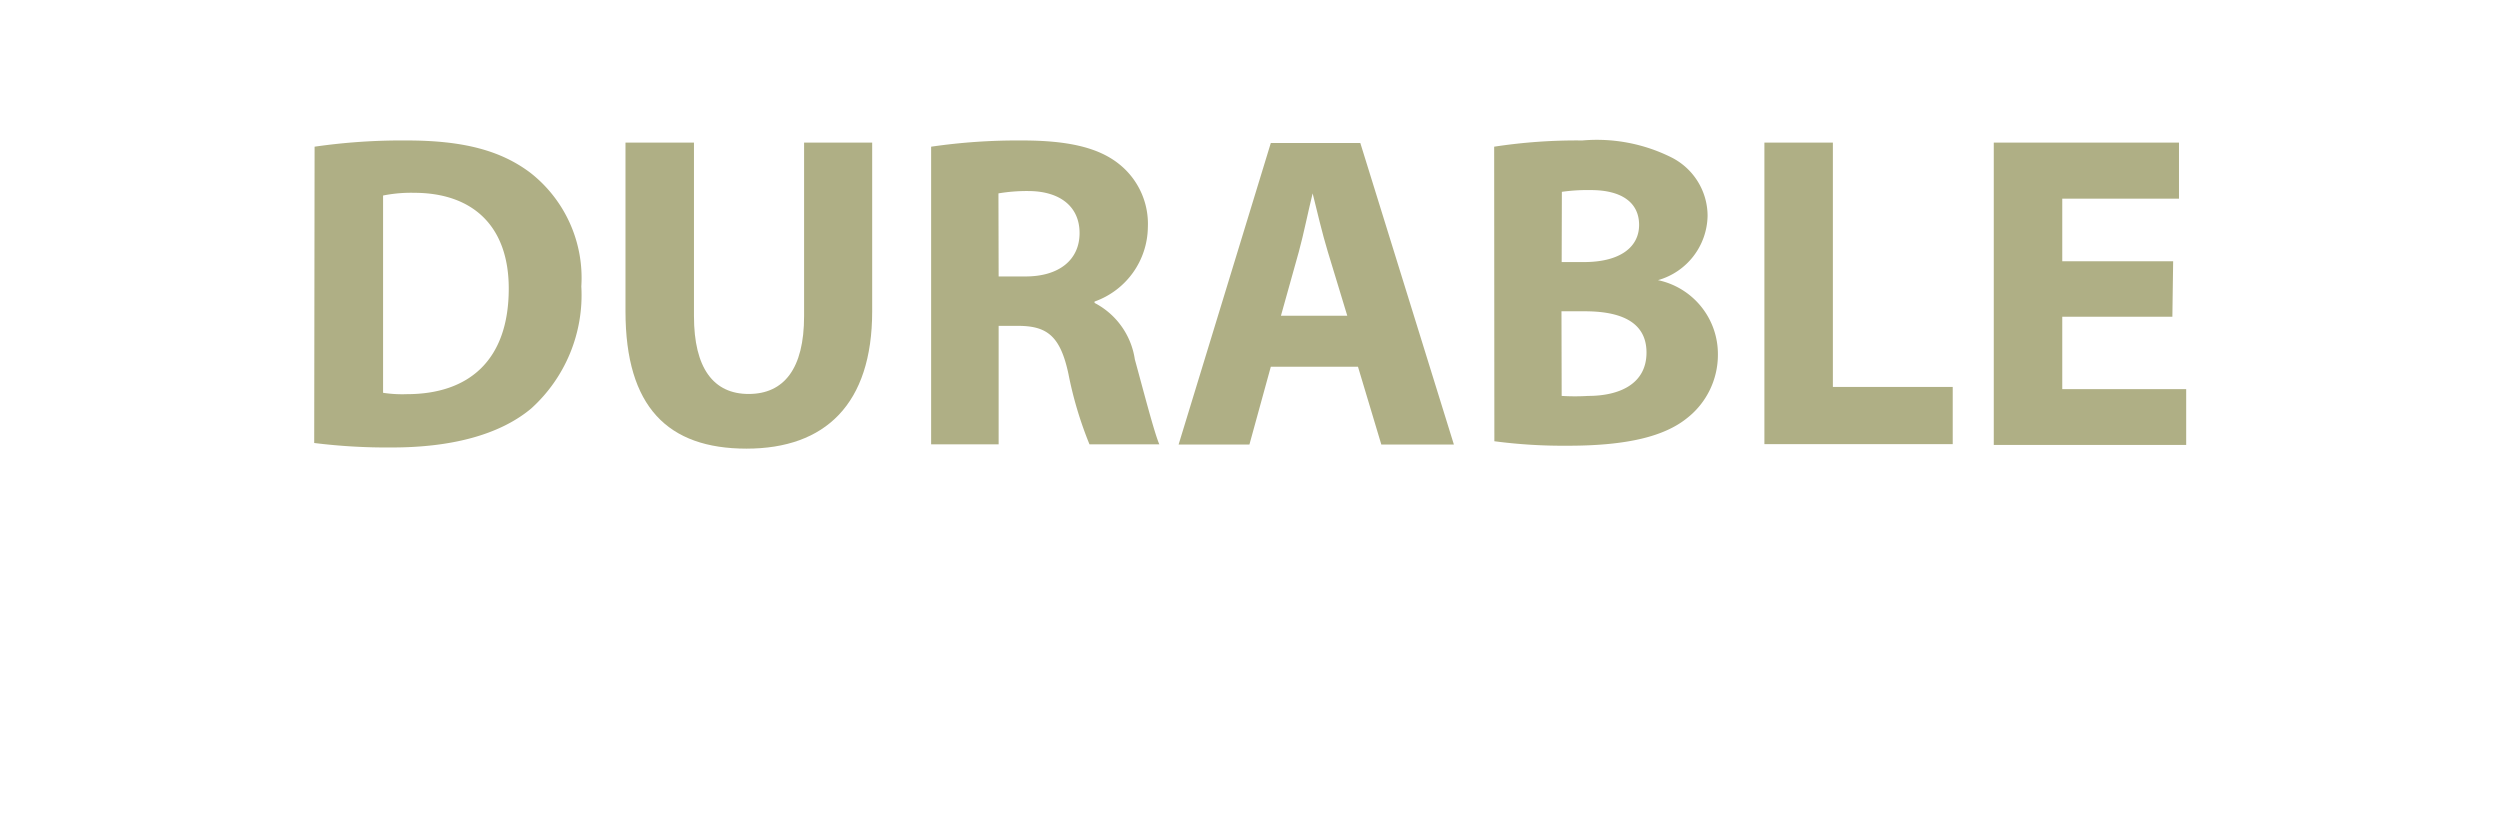 <svg id="OLIVE" xmlns="http://www.w3.org/2000/svg" viewBox="0 0 128.5 43"><defs><style>.cls-1{fill:#afaf85;}</style></defs><title>outsole_off_olive</title><path class="cls-1" d="M16.17,7.54a31.28,31.28,0,0,1,4.74-.32c2.94,0,4.85.53,6.35,1.66a6.86,6.86,0,0,1,2.62,5.84A7.86,7.86,0,0,1,27.3,21c-1.63,1.36-4.12,2-7.15,2a30.29,30.29,0,0,1-4-.23Zm3.52,12.65a6.42,6.42,0,0,0,1.22.07c3.17,0,5.24-1.72,5.24-5.43,0-3.22-1.86-4.92-4.87-4.92a7.27,7.27,0,0,0-1.59.14Z"/><path class="cls-1" d="M35.67,7.33v8.92c0,2.67,1,4,2.81,4s2.85-1.29,2.85-4V7.33h3.5V16c0,4.78-2.42,7.06-6.46,7.06S32.15,20.92,32.15,16V7.33Z"/><path class="cls-1" d="M47.86,7.54a30.87,30.87,0,0,1,4.67-.32c2.3,0,3.91.34,5,1.22A3.93,3.93,0,0,1,59,11.68a4.11,4.11,0,0,1-2.74,3.82v.07a3.91,3.91,0,0,1,2.07,2.9c.48,1.75,1,3.77,1.26,4.37H56a19.48,19.48,0,0,1-1.08-3.61c-.41-1.93-1.08-2.46-2.51-2.48H51.33v6.09H47.86Zm3.47,6.67h1.38c1.75,0,2.78-.87,2.78-2.23s-1-2.14-2.58-2.16a8.75,8.75,0,0,0-1.59.12Z"/><path class="cls-1" d="M65.32,18.85l-1.1,4H60.58l4.74-15.5h4.6l4.81,15.5H71l-1.2-4Zm3.93-2.62-1-3.29c-.28-.92-.55-2.07-.78-3h0c-.23.92-.46,2.09-.71,3l-.92,3.29Z"/><path class="cls-1" d="M76.8,7.54a28,28,0,0,1,4.53-.32,8.57,8.57,0,0,1,4.58.87,3.37,3.37,0,0,1,1.86,3,3.5,3.5,0,0,1-2.55,3.31v0a3.88,3.88,0,0,1,3.08,3.82,4.13,4.13,0,0,1-1.61,3.29c-1.13.9-3,1.4-6.09,1.4a27.06,27.06,0,0,1-3.79-.23Zm3.47,5.93h1.15c1.84,0,2.83-.76,2.83-1.91s-.9-1.79-2.48-1.79a9.42,9.42,0,0,0-1.49.09Zm0,6.88a11.07,11.07,0,0,0,1.36,0c1.59,0,3-.6,3-2.23S83.21,16,81.46,16h-1.2Z"/><path class="cls-1" d="M90.69,7.33h3.52V19.89h6.16v2.94H90.69Z"/><path class="cls-1" d="M111.66,16.28H106V20h6.37v2.87h-9.89V7.33H112v2.88h-6v3.22h5.7Z"/></svg>